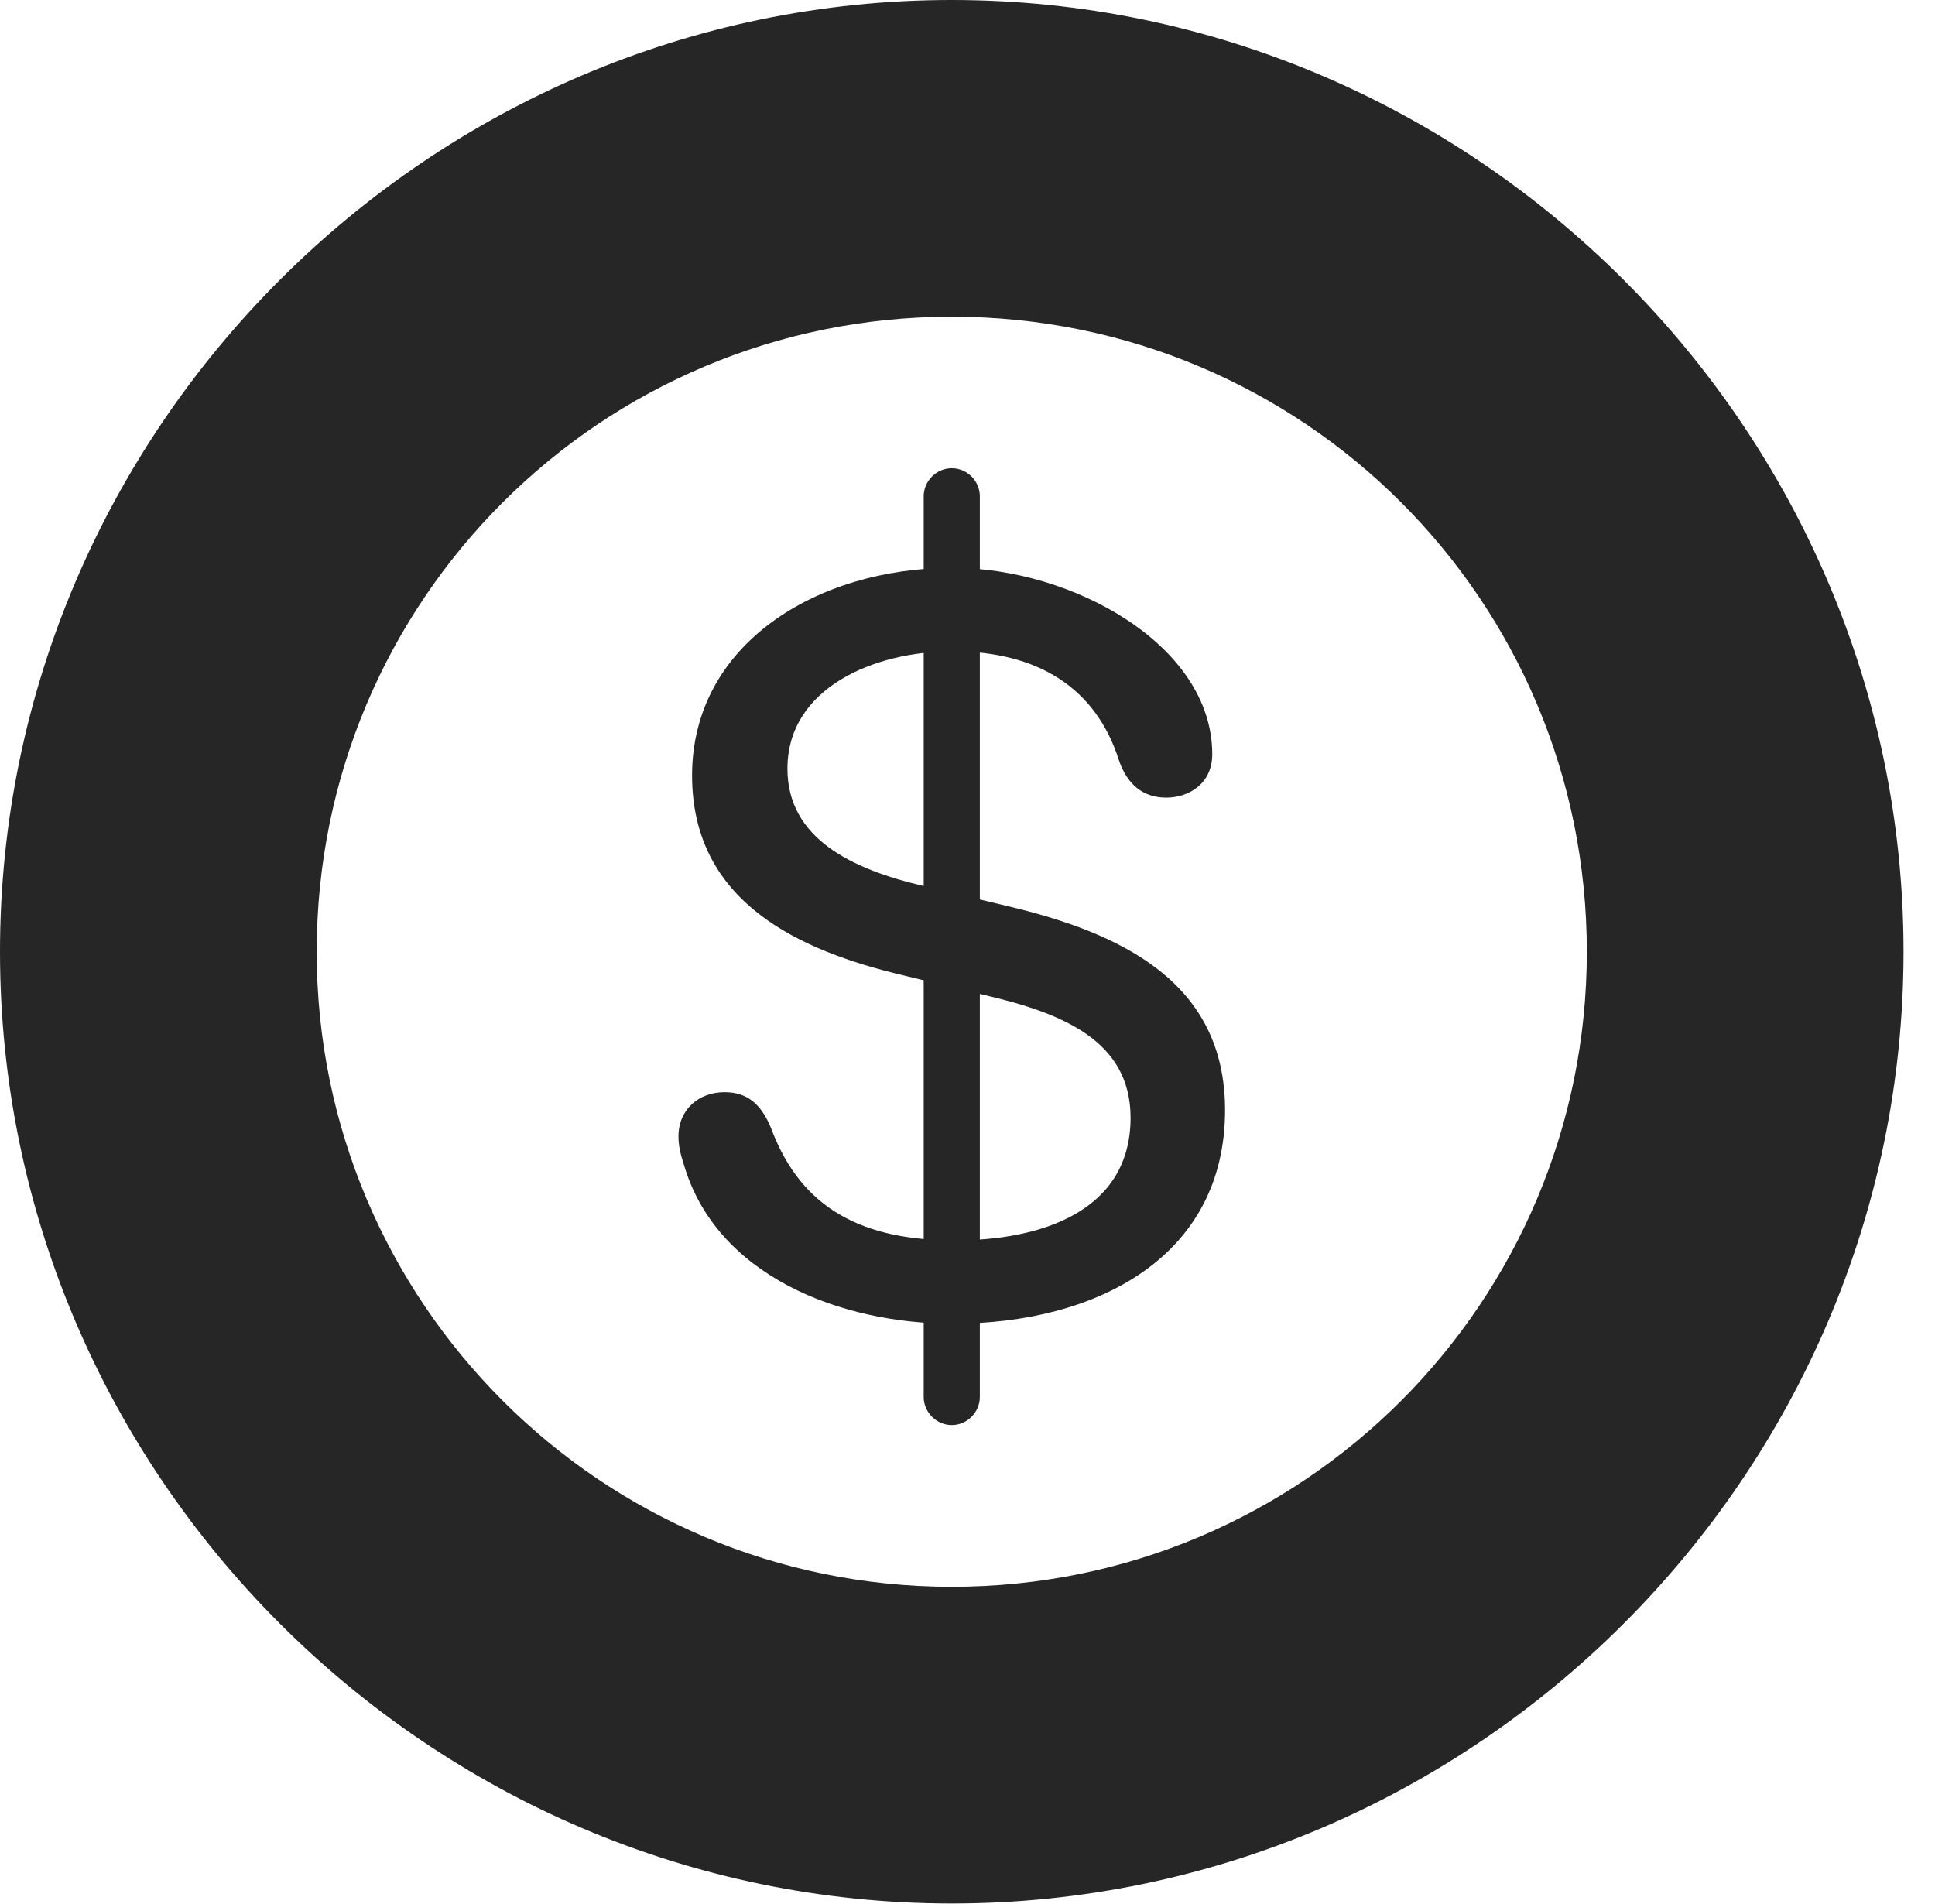 <?xml version="1.0" encoding="UTF-8"?>
<!--Generator: Apple Native CoreSVG 326-->
<!DOCTYPE svg
PUBLIC "-//W3C//DTD SVG 1.1//EN"
       "http://www.w3.org/Graphics/SVG/1.1/DTD/svg11.dtd">
<svg version="1.1" xmlns="http://www.w3.org/2000/svg" xmlns:xlink="http://www.w3.org/1999/xlink" viewBox="0 0 22.197 21.846">
 <g>
  <rect height="21.846" opacity="0" width="22.197" x="0" y="0"/>
  <path d="M10.918 21.836C16.914 21.836 21.836 16.914 21.836 10.918C21.836 4.922 16.914 0 10.918 0C4.922 0 0 4.922 0 10.918C0 16.914 4.922 21.836 10.918 21.836ZM10.918 18.203C6.895 18.203 3.633 14.941 3.633 10.918C3.633 6.885 6.895 3.633 10.918 3.633C14.951 3.633 18.203 6.885 18.203 10.918C18.203 14.941 14.951 18.203 10.918 18.203Z" fill="black" fill-opacity="0.85"/>
  <path d="M10.928 15.185C12.588 15.185 14.053 14.414 14.053 12.734C14.053 11.27 12.871 10.703 11.543 10.391L10.605 10.166C9.756 9.971 9.033 9.609 9.033 8.818C9.033 7.891 10.029 7.471 10.928 7.471C11.904 7.471 12.568 7.891 12.832 8.711C12.93 9.004 13.115 9.15 13.379 9.15C13.633 9.15 13.906 8.994 13.906 8.652C13.906 7.402 12.305 6.514 10.928 6.514C9.365 6.514 7.939 7.393 7.939 8.896C7.939 10.352 9.17 10.908 10.371 11.191L11.299 11.416C12.178 11.621 12.969 11.934 12.969 12.822C12.969 13.896 11.943 14.229 10.957 14.229C9.922 14.229 9.199 13.887 8.848 12.949C8.73 12.656 8.564 12.529 8.311 12.529C8.018 12.529 7.783 12.725 7.783 13.037C7.783 13.135 7.803 13.232 7.842 13.35C8.213 14.639 9.648 15.185 10.928 15.185ZM10.918 16.348C11.094 16.348 11.24 16.201 11.24 16.025L11.24 5.693C11.24 5.518 11.094 5.371 10.918 5.371C10.742 5.371 10.596 5.518 10.596 5.693L10.596 16.025C10.596 16.201 10.742 16.348 10.918 16.348Z" fill="black" fill-opacity="0.85"/>
 </g>
</svg>
